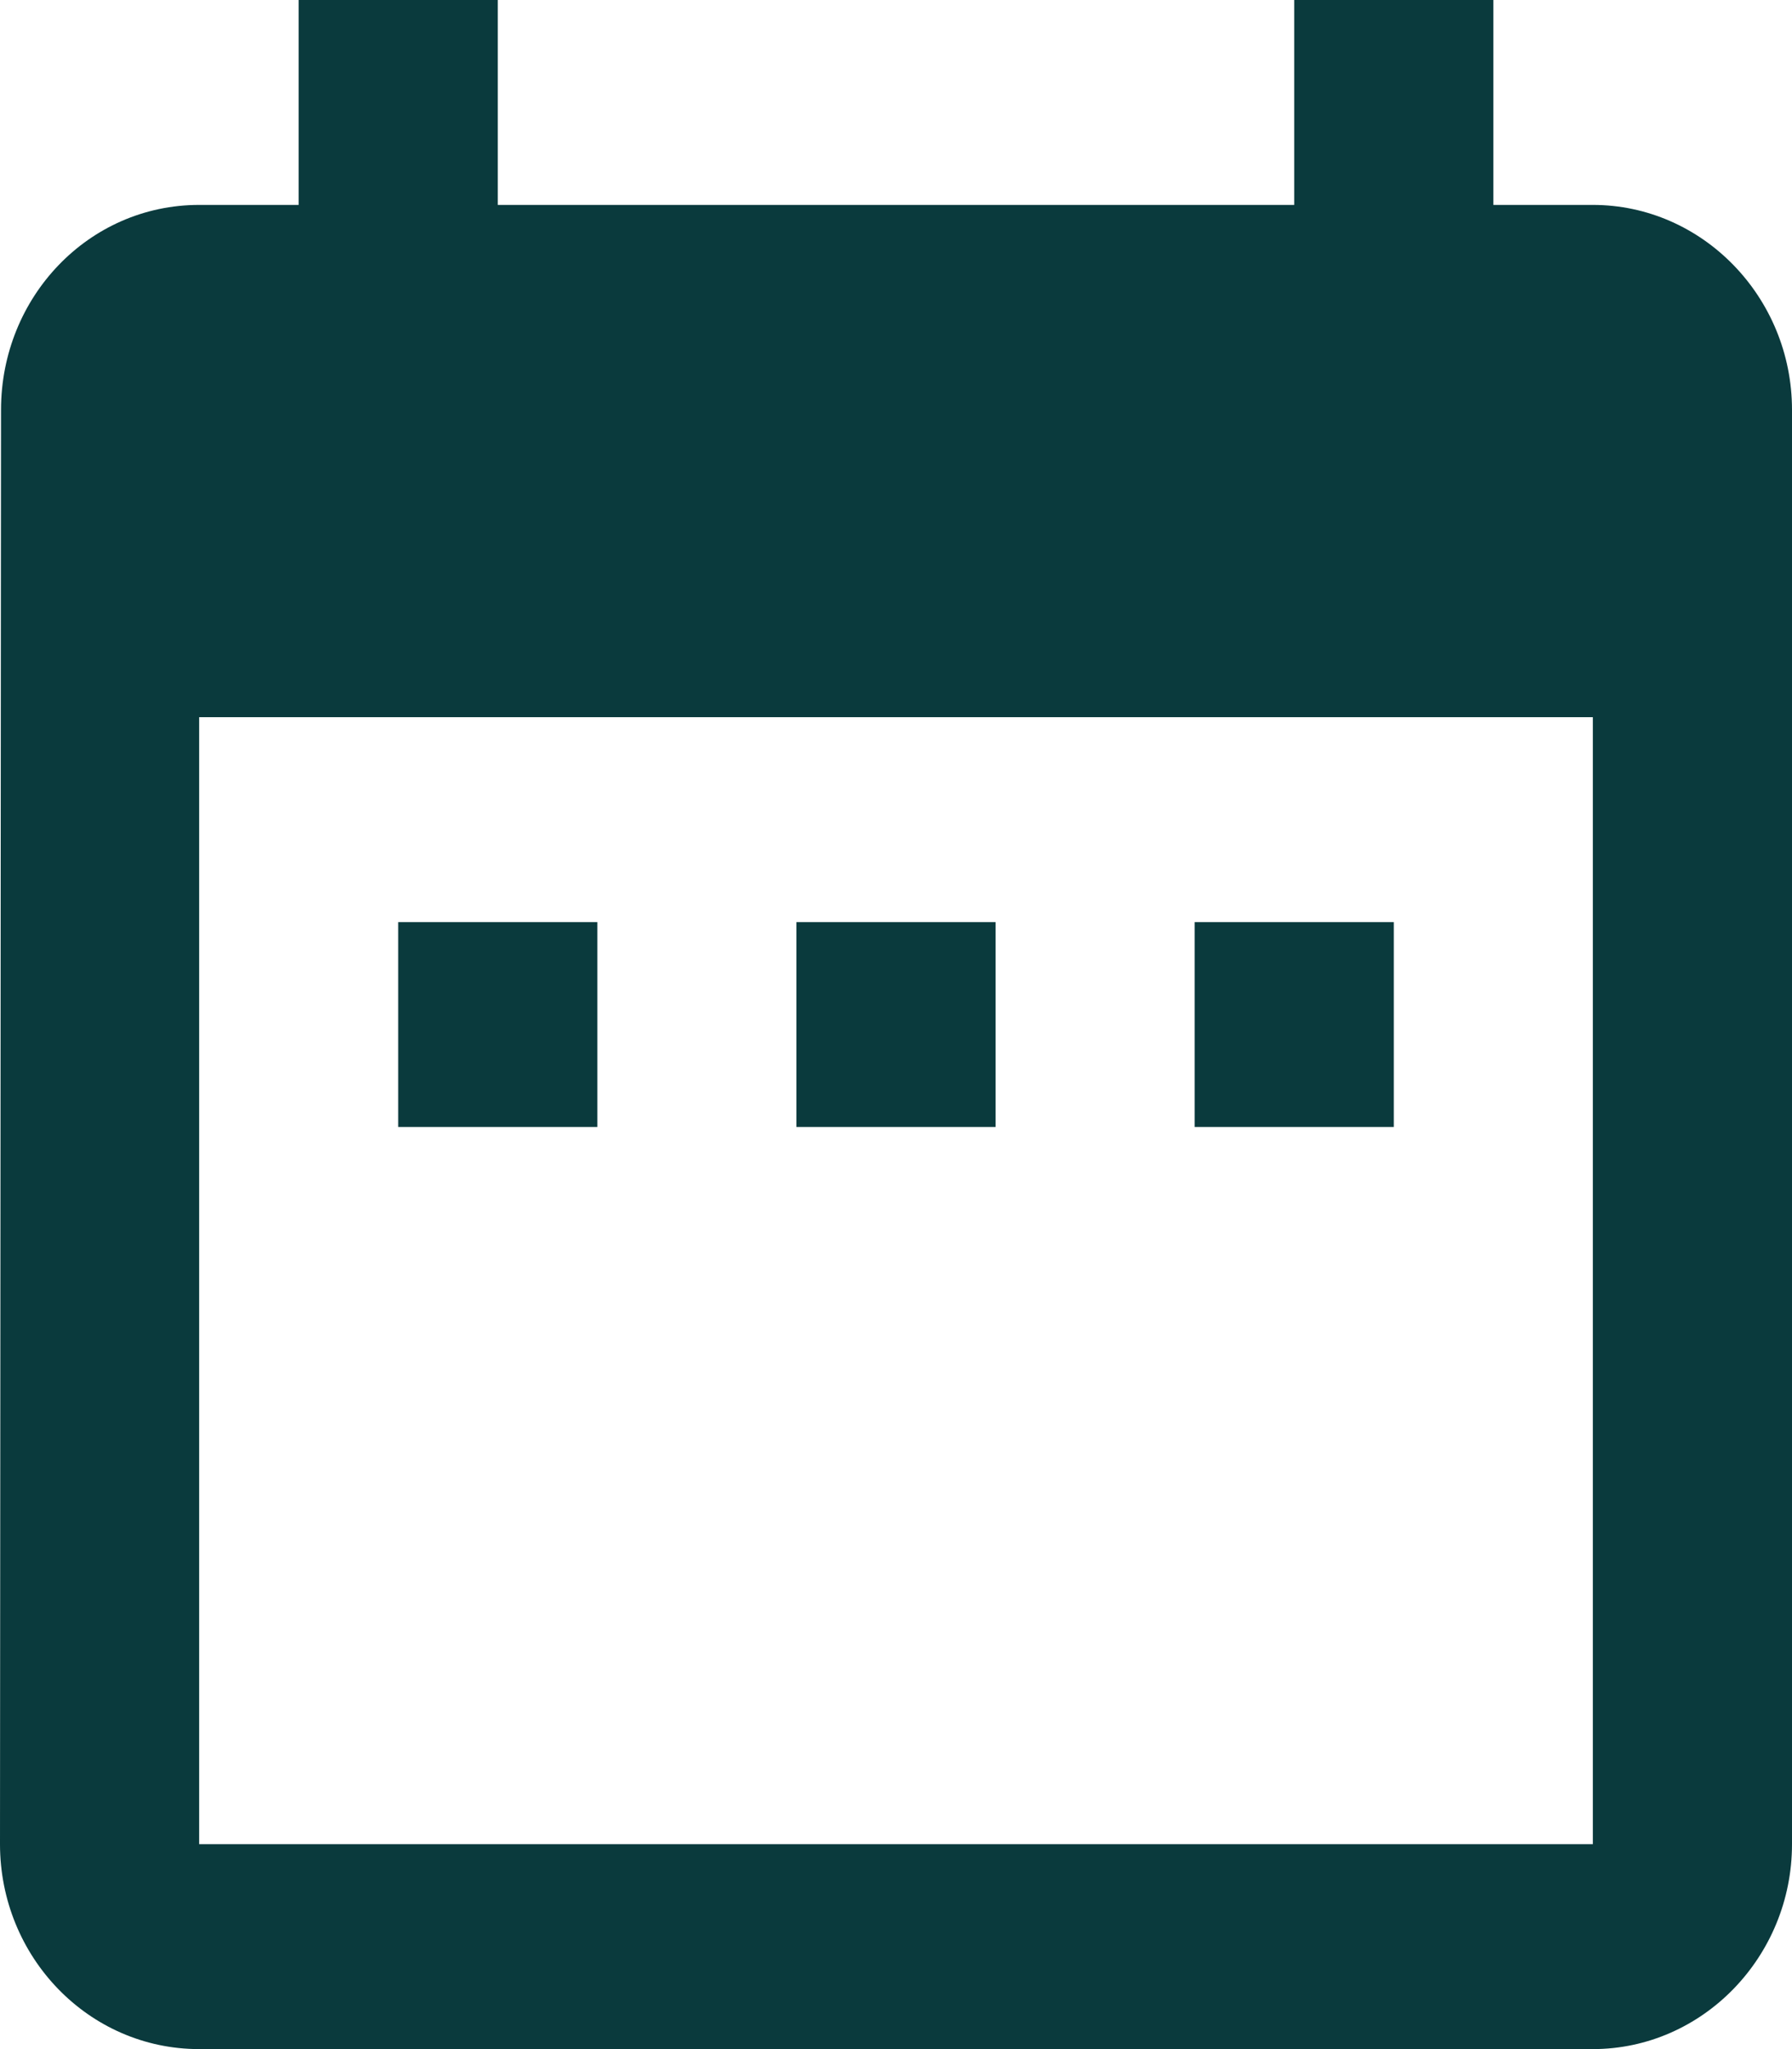 <?xml version="1.0" encoding="UTF-8"?>
<svg width="14px" height="16px" viewBox="0 0 14 16" version="1.1" xmlns="http://www.w3.org/2000/svg" xmlns:xlink="http://www.w3.org/1999/xlink">
    <!-- Generator: Sketch 56.3 (81716) - https://sketch.com -->
    <title>Shape Copy 4</title>
    <desc>Created with Sketch.</desc>
    <g id="Page-1" stroke="none" stroke-width="1" fill="none" fill-rule="evenodd">
        <g id="CH_Startseite-" transform="translate(-698, -890)" fill="#0A3A3D">
            <g id="Suchleiste-Alternative-2" transform="translate(0, 853)">
                <path d="M702.667,44.2 L701.111,44.2 L701.111,45.8 L702.667,45.8 L702.667,44.2 L702.667,44.2 Z M705.778,44.2 L704.222,44.2 L704.222,45.8 L705.778,45.8 L705.778,44.2 L705.778,44.2 Z M708.889,44.2 L707.333,44.2 L707.333,45.8 L708.889,45.8 L708.889,44.2 L708.889,44.2 Z M710.444,38.6 L709.667,38.6 L709.667,37 L708.111,37 L708.111,38.6 L701.889,38.6 L701.889,37 L700.333,37 L700.333,38.6 L699.556,38.6 C698.692,38.6 698.008,39.32 698.008,40.2 L698,51.4 C698,52.28 698.692,53 699.556,53 L710.444,53 C711.3,53 712,52.28 712,51.4 L712,40.2 C712,39.32 711.3,38.6 710.444,38.6 L710.444,38.6 Z M710.444,51.4 L699.556,51.4 L699.556,42.6 L710.444,42.6 L710.444,51.4 L710.444,51.4 Z" id="Shape-Copy-4"></path>
            </g>
        </g>
    </g>
</svg>